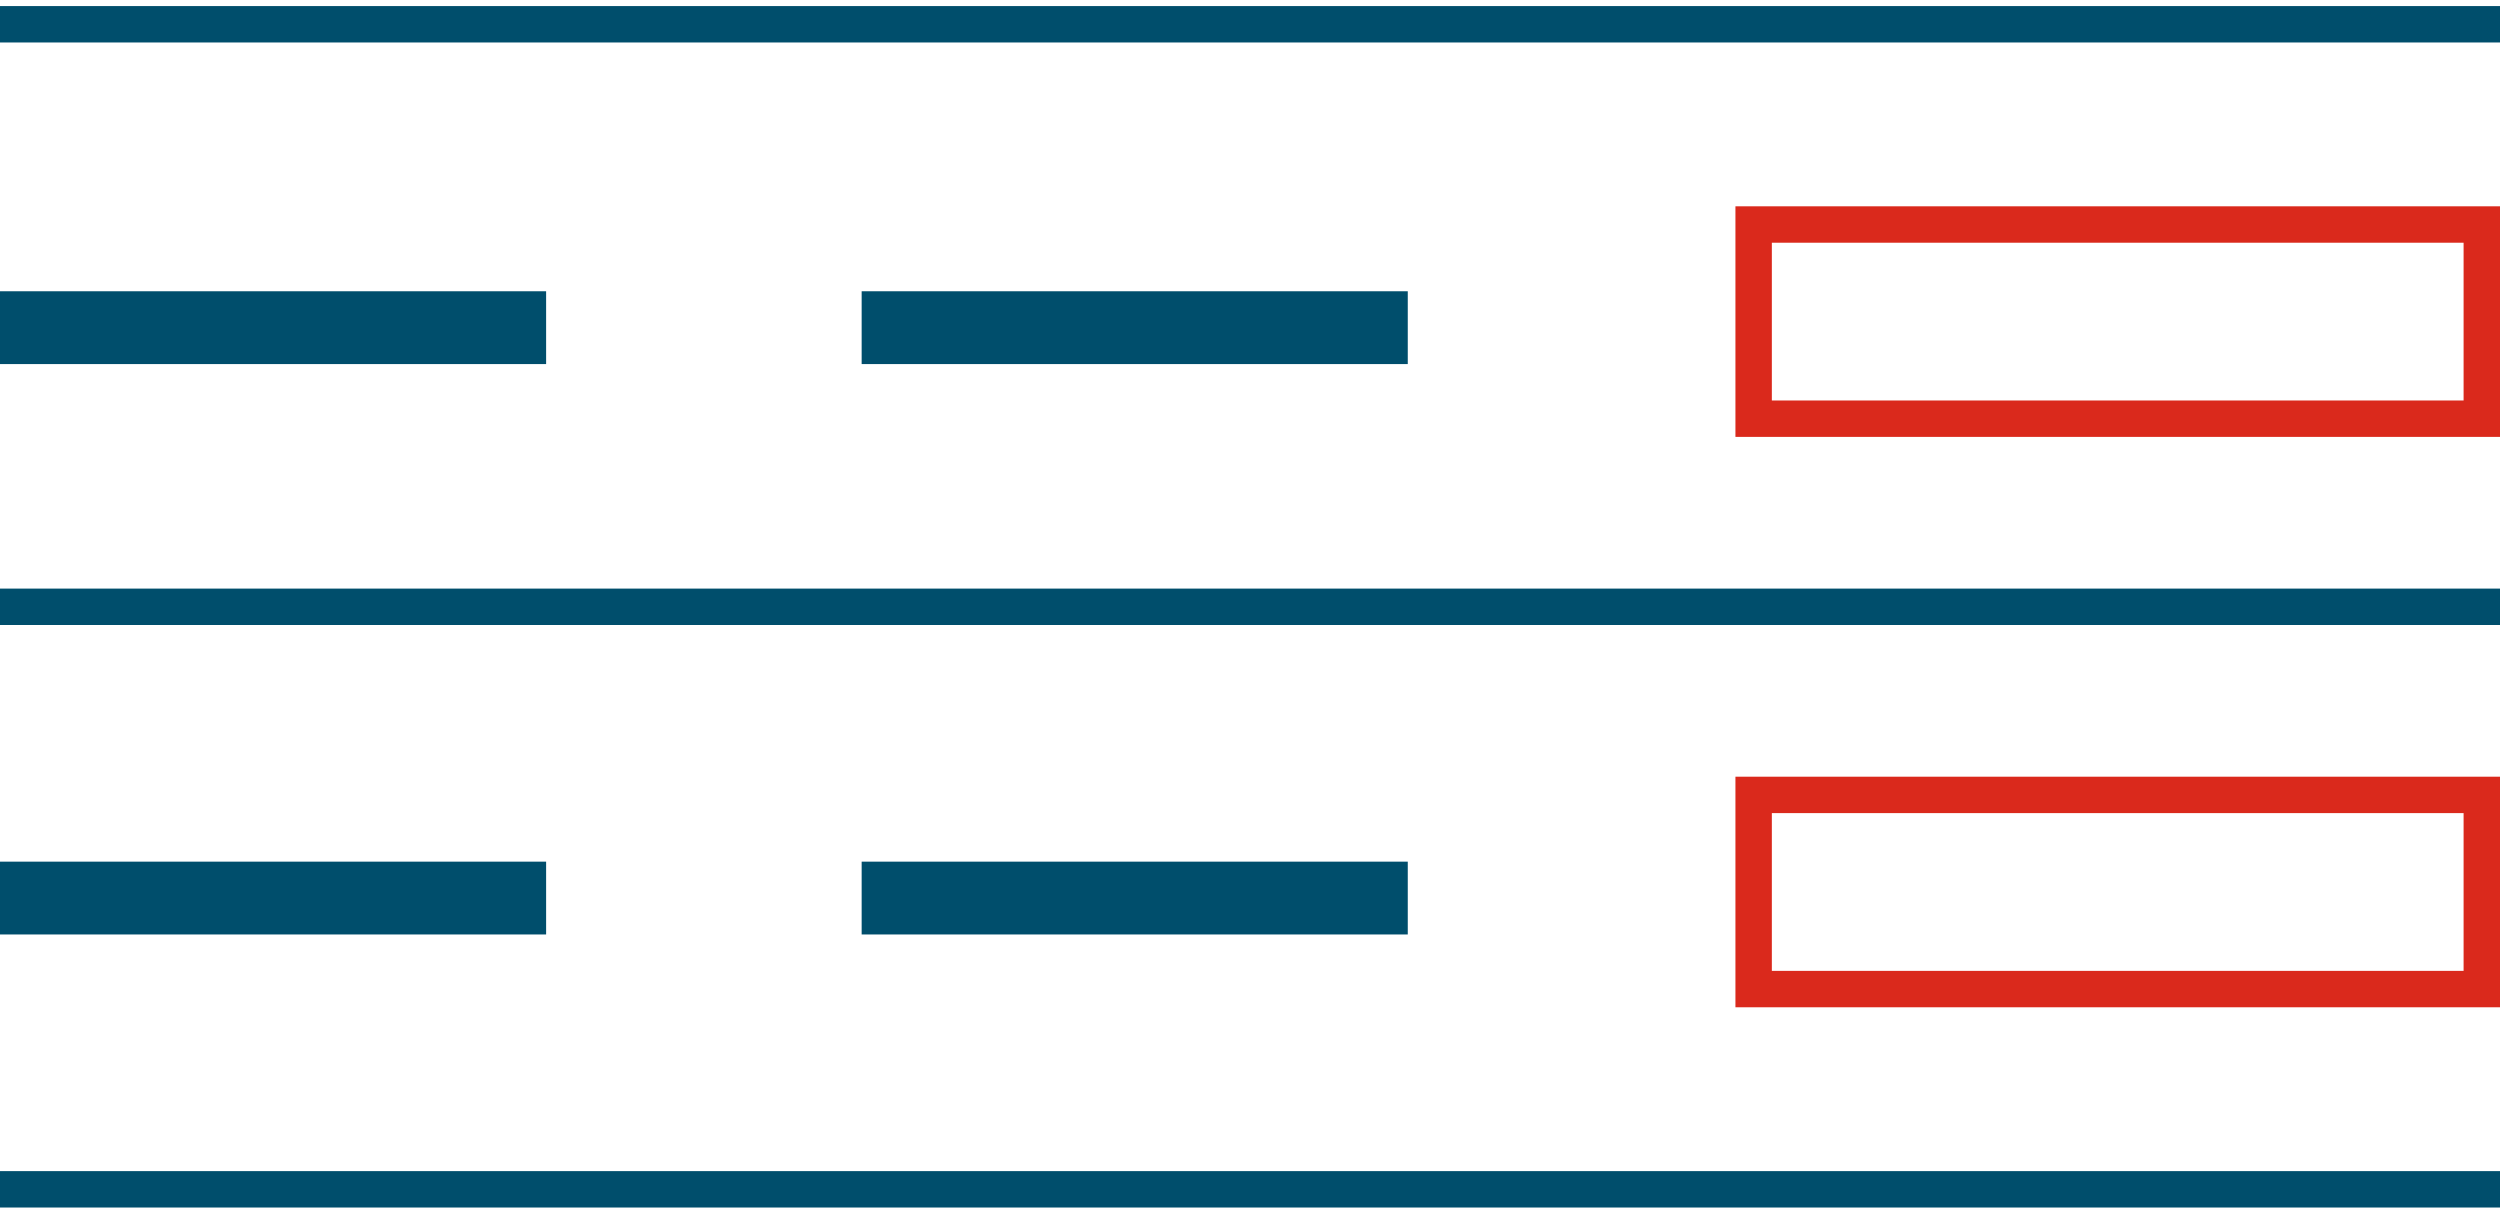 <svg width="206" height="100" viewBox="0 0 206 100" fill="none" xmlns="http://www.w3.org/2000/svg">
<path d="M206 2H0" stroke="#004E6C" stroke-width="3"/>
<path d="M45 27H0" stroke="#004E6C" stroke-width="6"/>
<path d="M45 74H0" stroke="#004E6C" stroke-width="6"/>
<path d="M116 27H71" stroke="#004E6C" stroke-width="6"/>
<path d="M116 74H71" stroke="#004E6C" stroke-width="6"/>
<path d="M206 50H0" stroke="#004E6C" stroke-width="3"/>
<path d="M206 98H0" stroke="#004E6C" stroke-width="3"/>
<rect x="144.5" y="18.5" width="60" height="16" stroke="#DA291C" stroke-width="3"/>
<rect x="144.5" y="65.5" width="60" height="16" stroke="#DA291C" stroke-width="3"/>
</svg>
